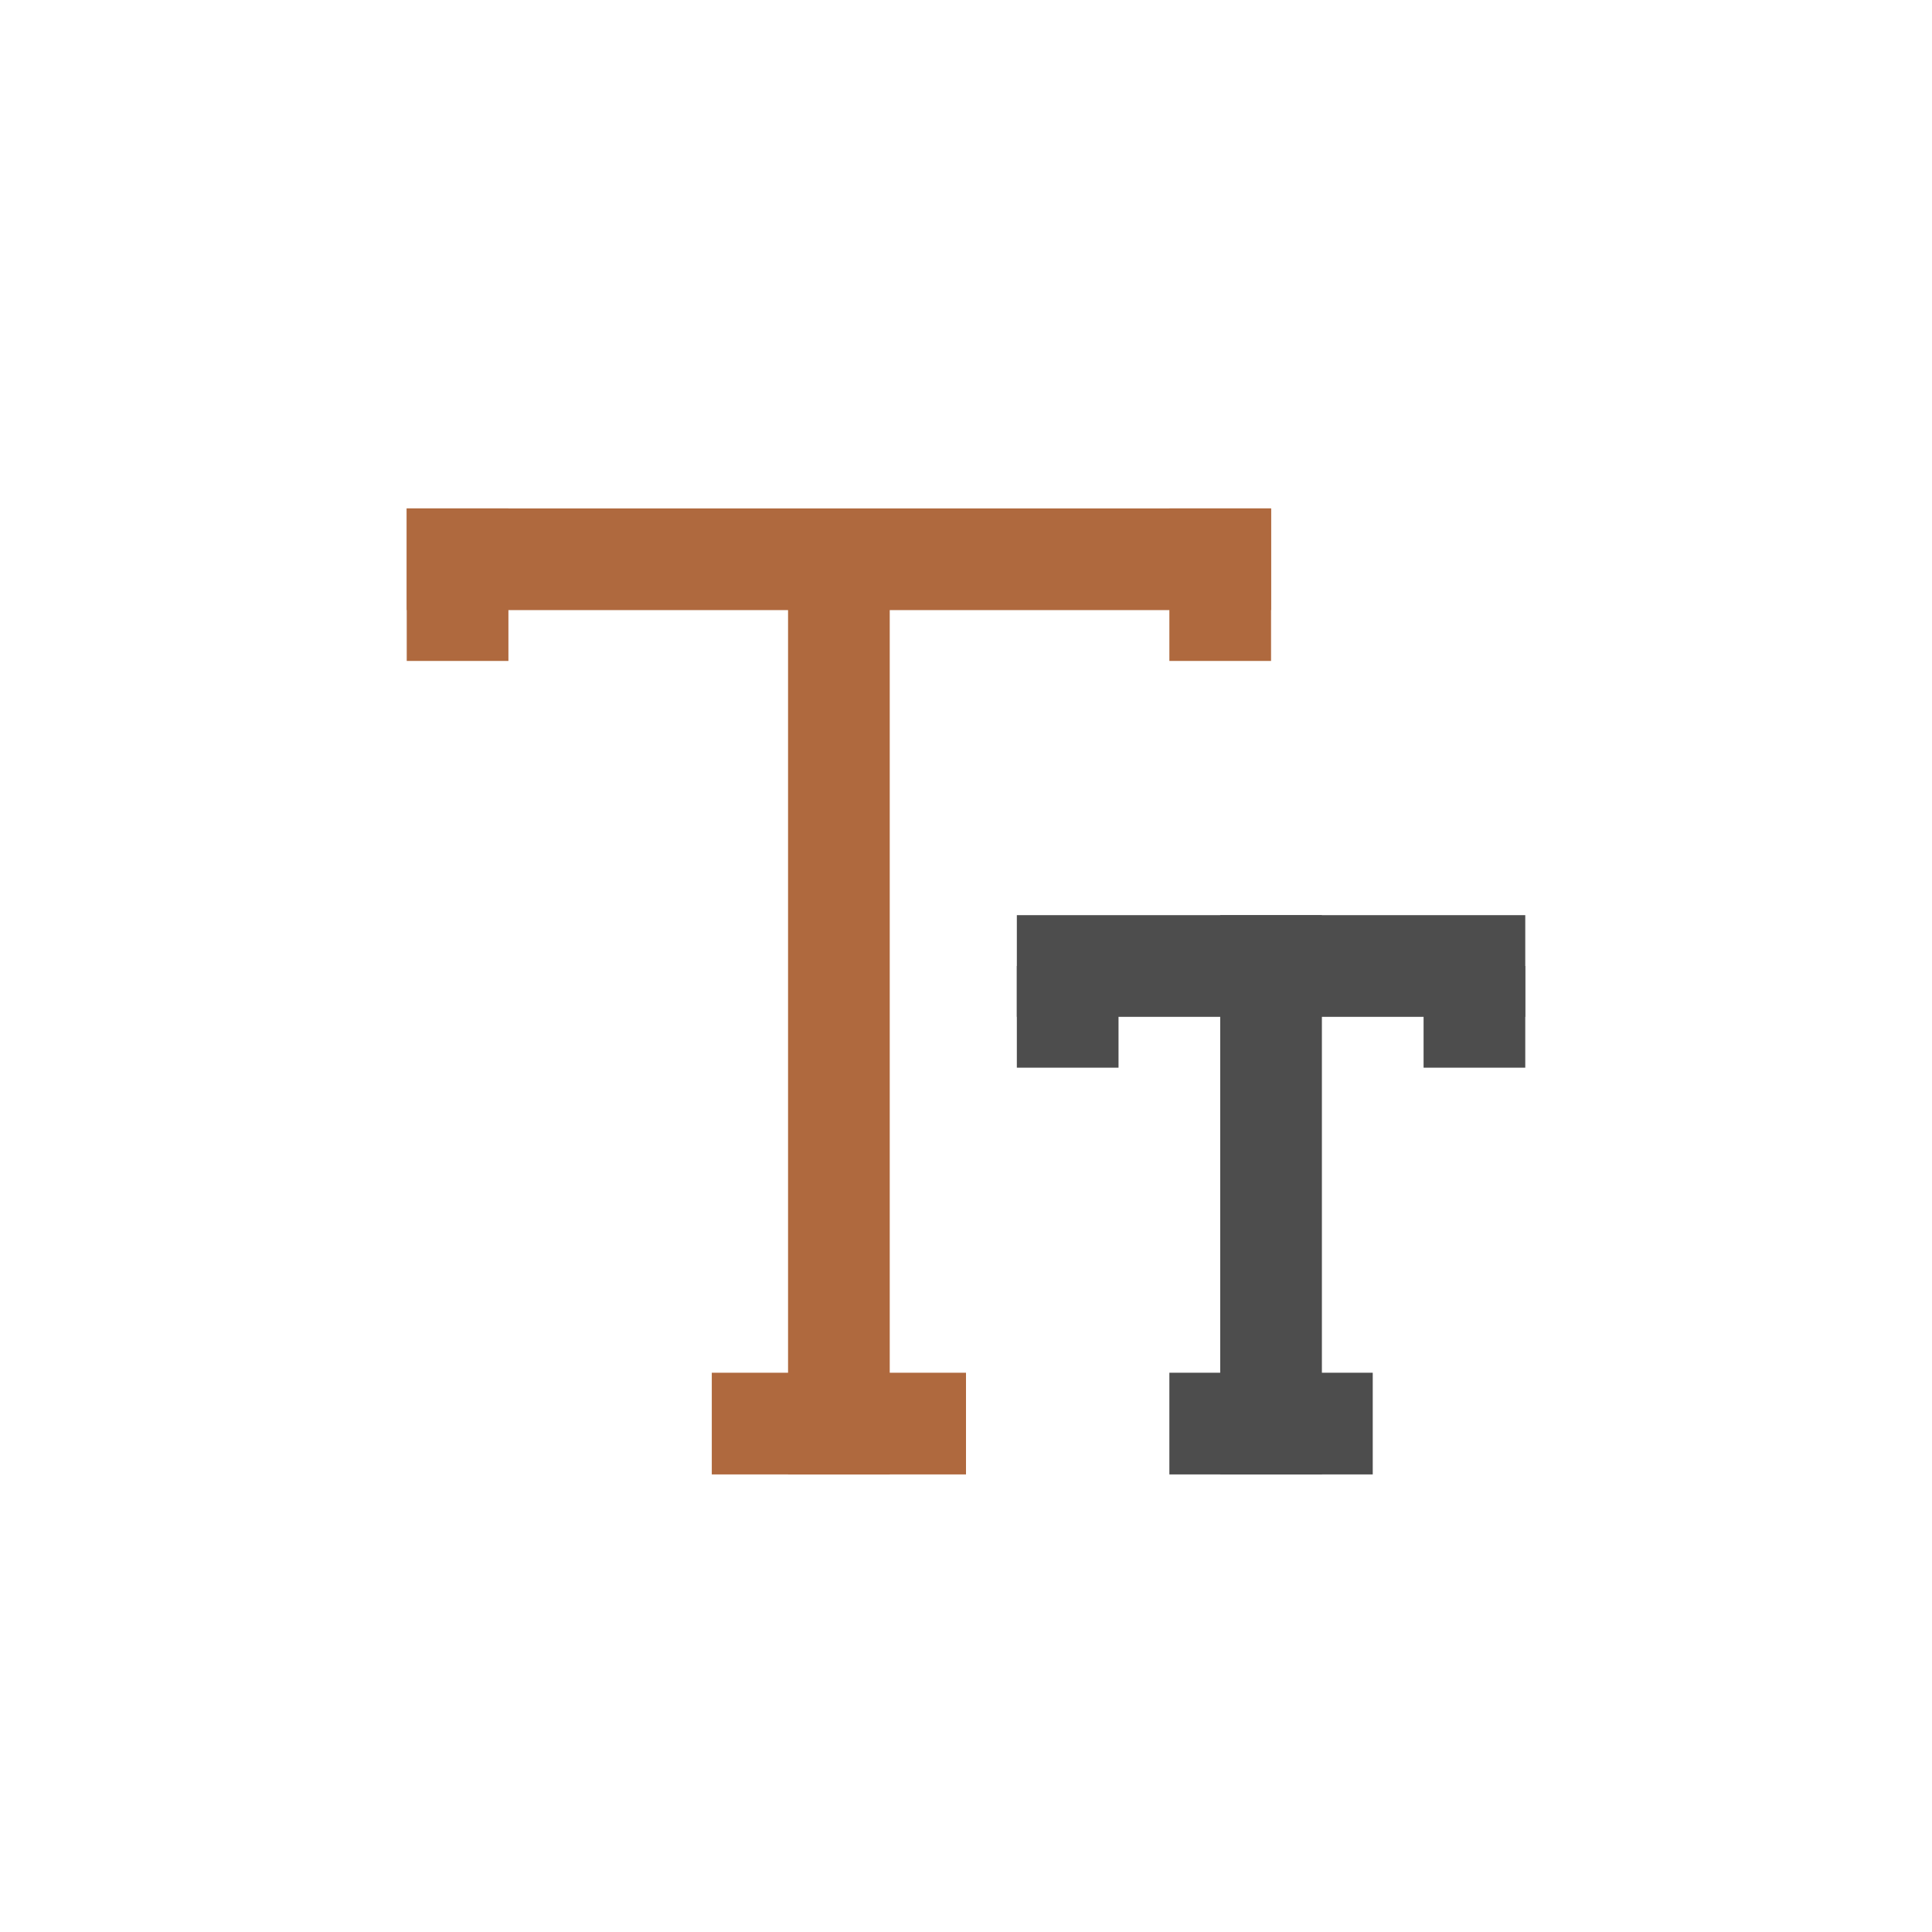 <svg xmlns="http://www.w3.org/2000/svg" width="38" height="38" viewBox="0 0 38 38">
  <g id="그룹_3914" data-name="그룹 3914" transform="translate(-1576 -3008)">
    <rect id="사각형_2524" data-name="사각형 2524" width="38" height="38" rx="14" transform="translate(1576 3008)" fill="none" opacity="0.002"/>
    <g id="그룹_3676" data-name="그룹 3676" transform="translate(1224 2678)">
      <g id="그룹_3616" data-name="그룹 3616">
        <rect id="사각형_2455" data-name="사각형 2455" width="17" height="2" transform="translate(360 340)" fill="#af693e"/>
        <rect id="사각형_2457" data-name="사각형 2457" width="3" height="2" transform="translate(377 340) rotate(90)" fill="#af693e"/>
        <rect id="사각형_2458" data-name="사각형 2458" width="3" height="2" transform="translate(362 340) rotate(90)" fill="#af693e"/>
      </g>
      <g id="그룹_3617" data-name="그룹 3617" transform="translate(0 1)">
        <rect id="사각형_2456" data-name="사각형 2456" width="18" height="2" transform="translate(369.5 340) rotate(90)" fill="#af693e"/>
        <rect id="사각형_2459" data-name="사각형 2459" width="5" height="2" transform="translate(371 358) rotate(180)" fill="#af693e"/>
      </g>
    </g>
    <g id="그룹_3677" data-name="그룹 3677" transform="translate(1228 2678)">
      <g id="그룹_3616-2" data-name="그룹 3616" transform="translate(368 348)">
        <rect id="사각형_2455-2" data-name="사각형 2455" width="10" height="2" fill="#4d4d4d"/>
        <rect id="사각형_2458-2" data-name="사각형 2458" width="2" height="2" transform="translate(2 1) rotate(90)" fill="#4d4d4d"/>
        <rect id="사각형_2483" data-name="사각형 2483" width="2" height="2" transform="translate(10 1) rotate(90)" fill="#4d4d4d"/>
        <rect id="사각형_2484" data-name="사각형 2484" width="2" height="4" transform="translate(7 9) rotate(90)" fill="#4d4d4d"/>
      </g>
      <rect id="사각형_2456-2" data-name="사각형 2456" width="11" height="2" transform="translate(374 348) rotate(90)" fill="#4d4d4d"/>
    </g>
  </g>
</svg>
